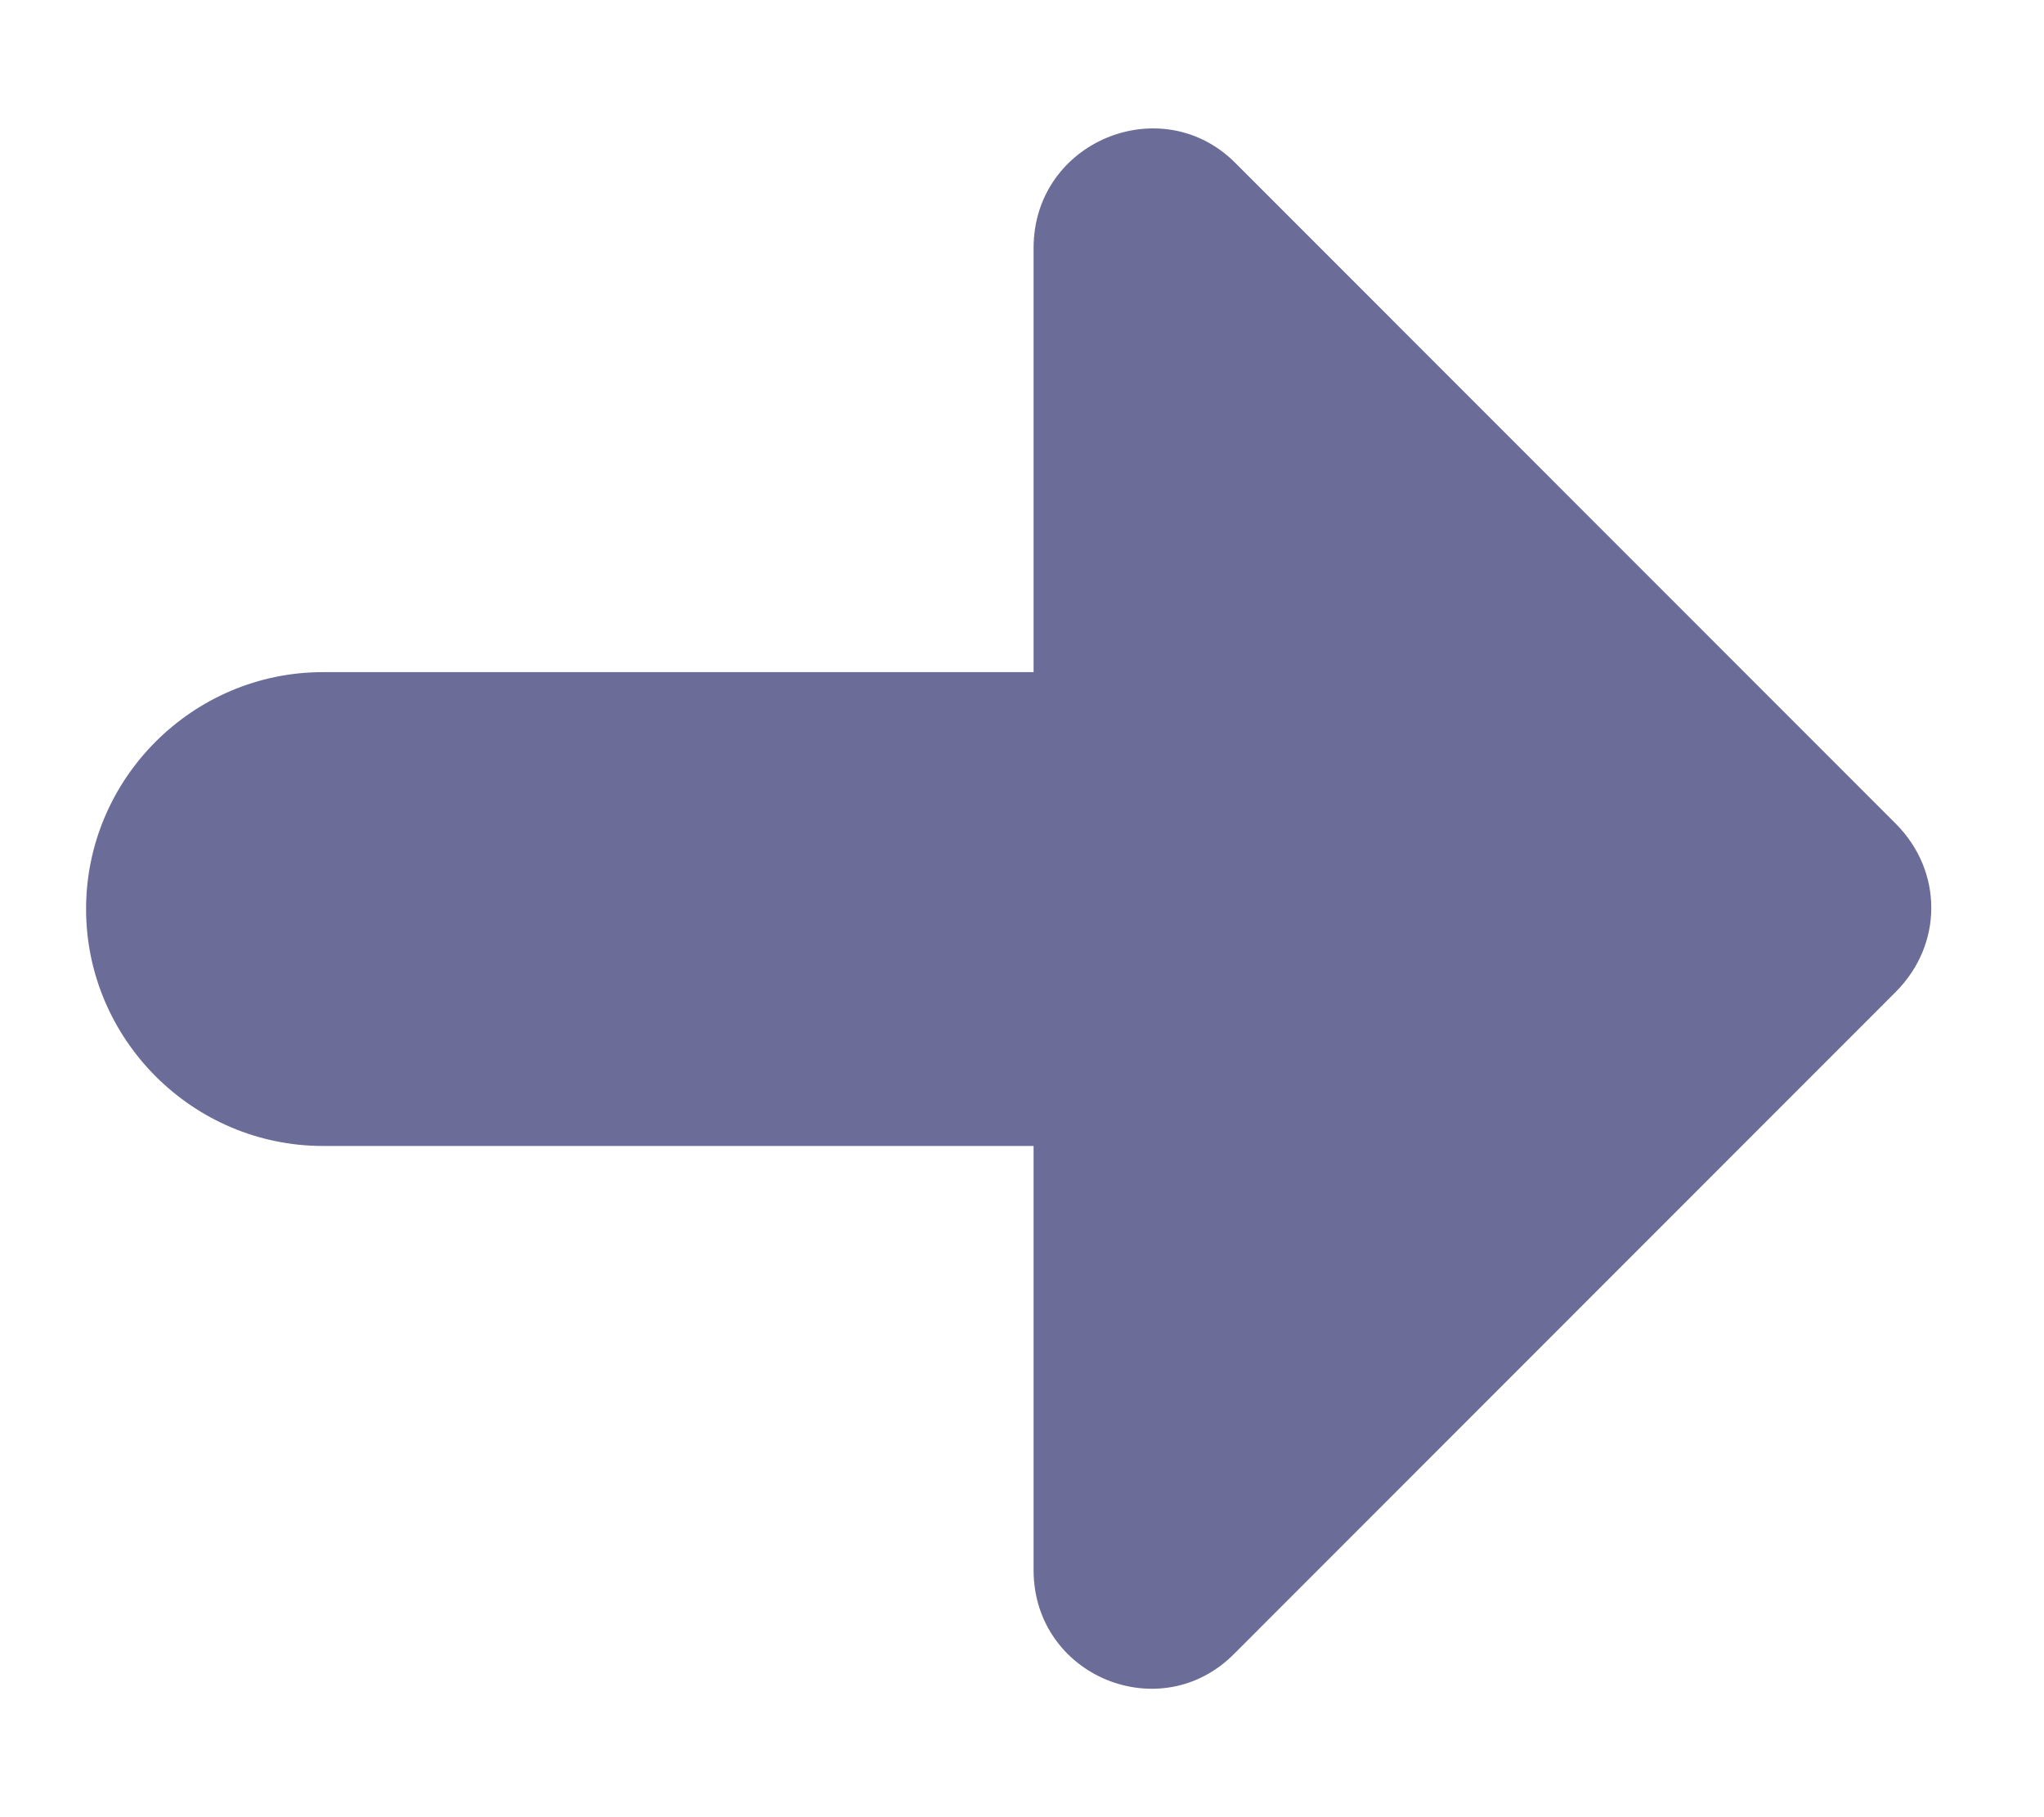 <svg width="9" height="8" viewBox="0 0 9 8" fill="none" xmlns="http://www.w3.org/2000/svg">
<path d="M4.551 2.959H1.422C0.848 2.959 0.379 3.428 0.379 4.002C0.379 4.575 0.848 5.045 1.422 5.045H4.551V6.912C4.551 7.381 5.114 7.61 5.438 7.277L8.347 4.367C8.556 4.158 8.556 3.835 8.347 3.626L5.438 0.716C5.114 0.393 4.551 0.622 4.551 1.092V2.959Z" fill="#6C6C99"/>
</svg>
